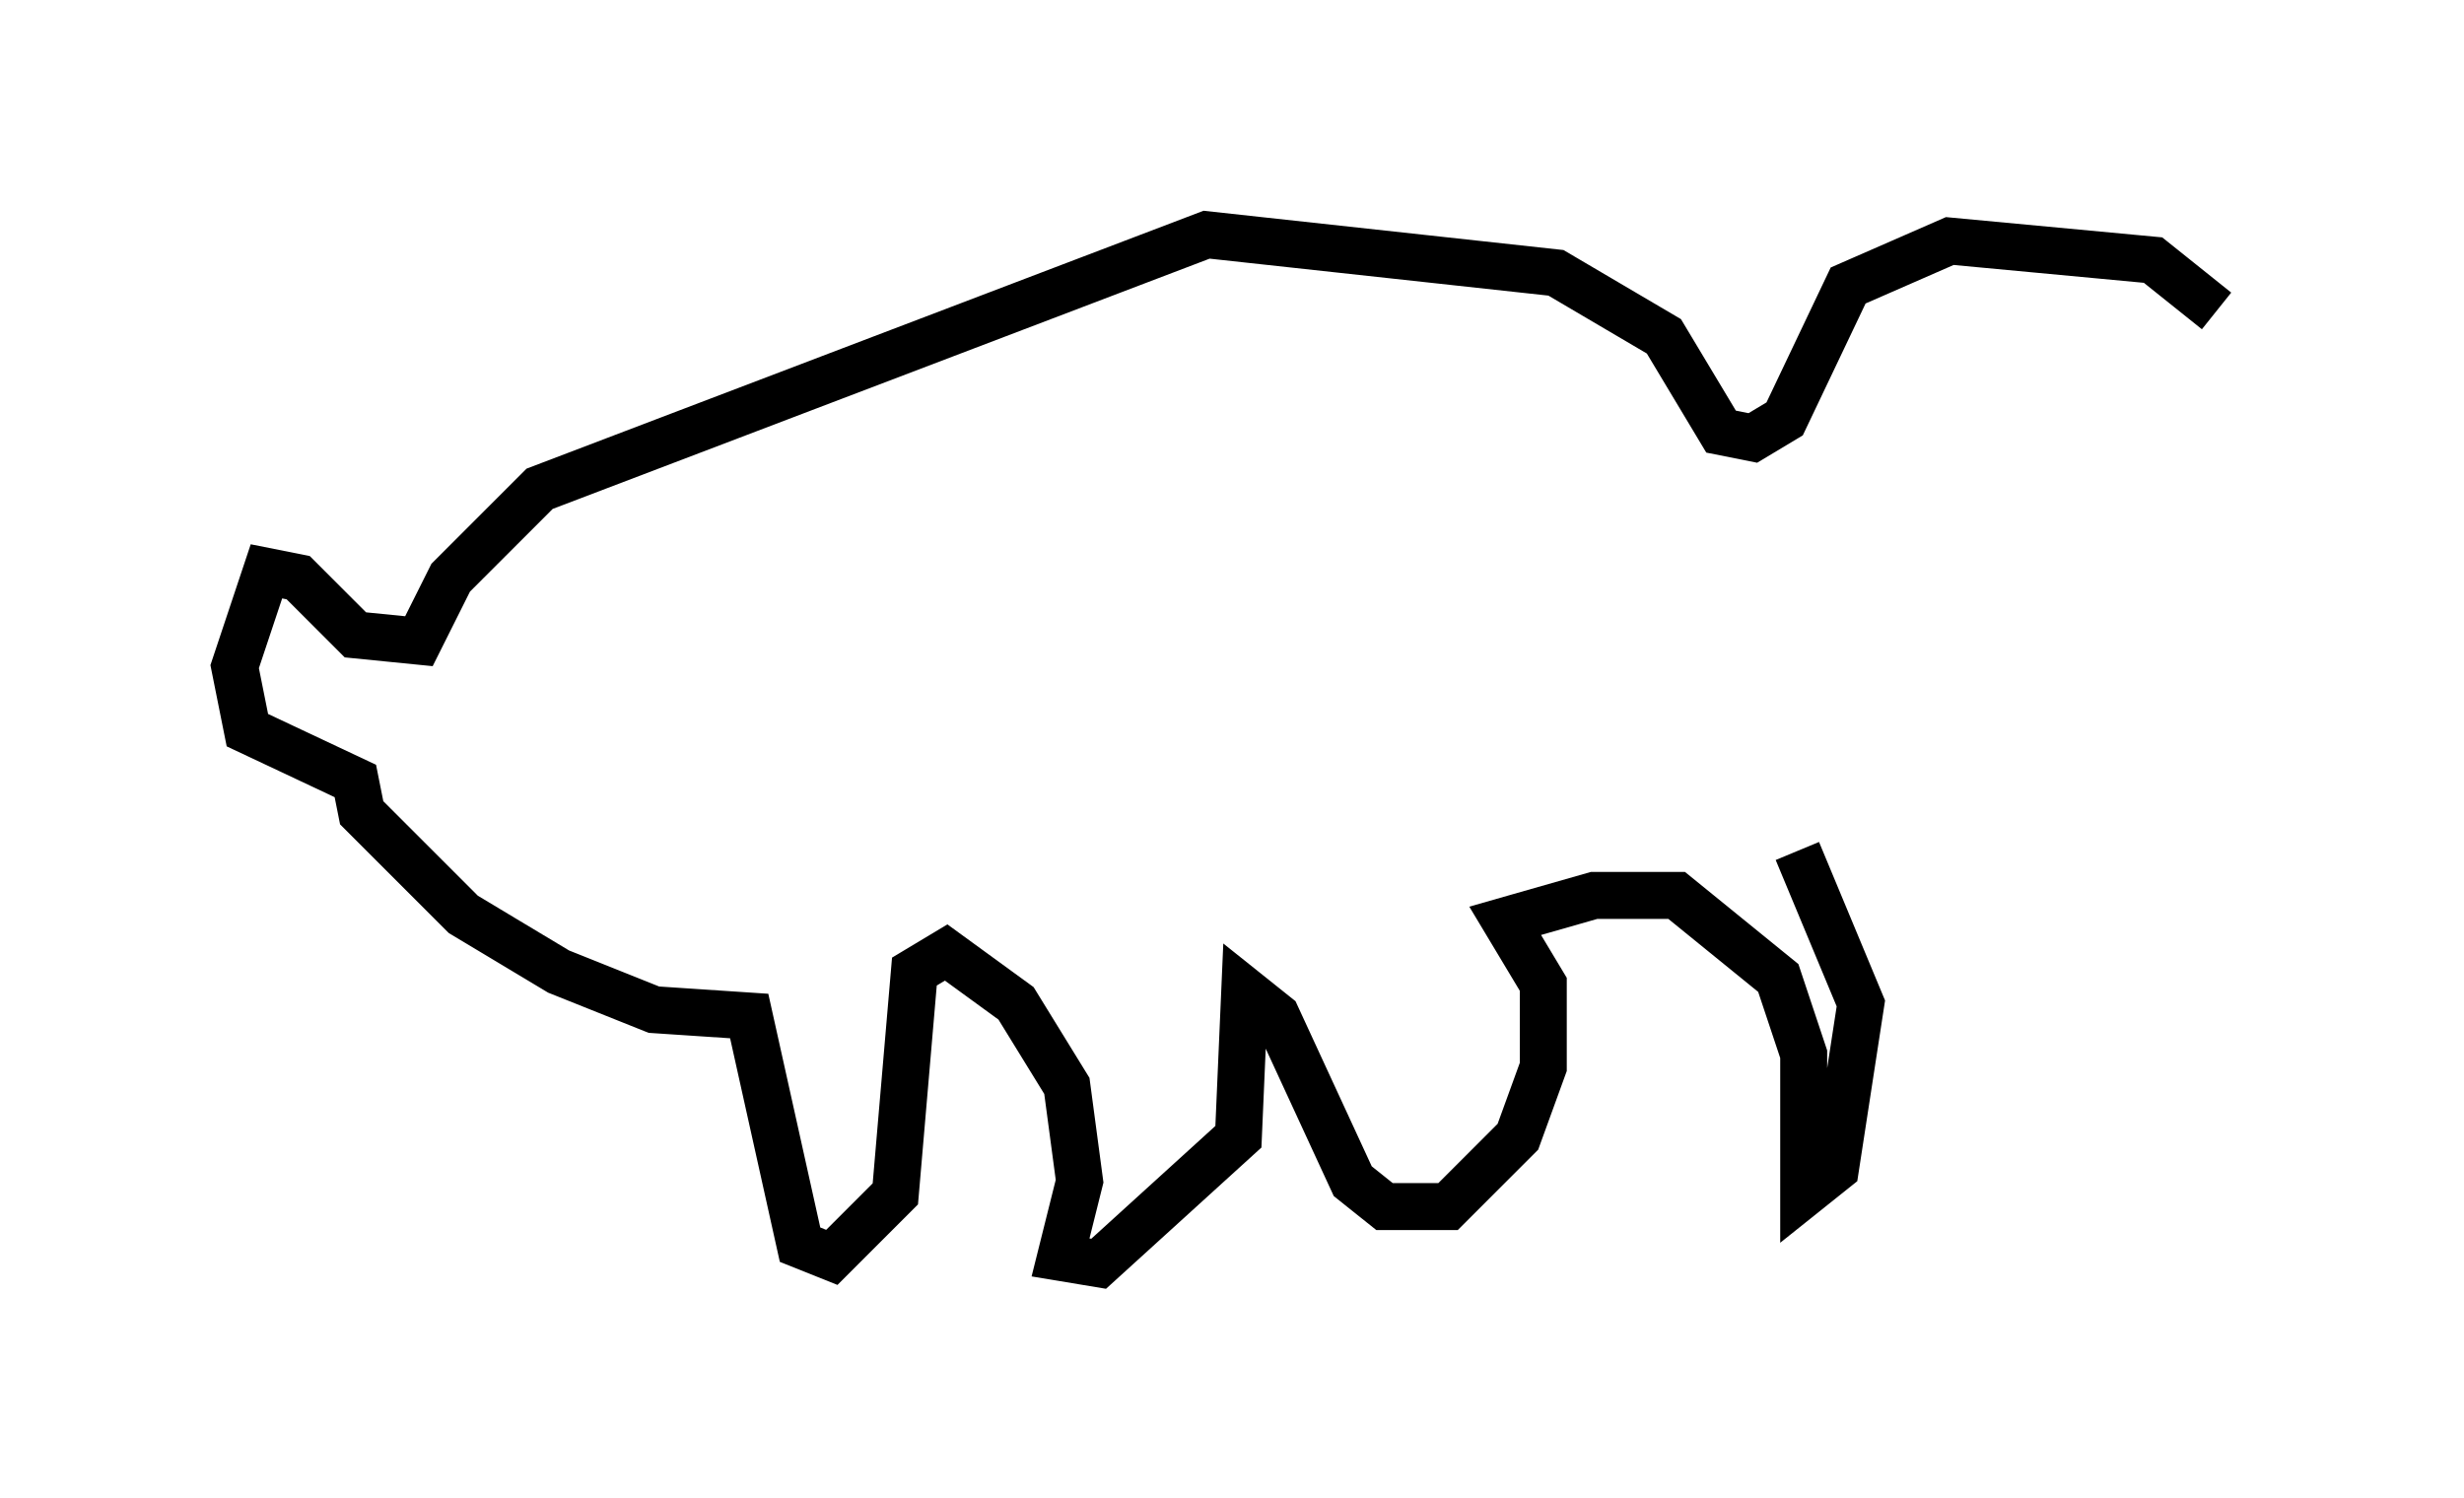 <?xml version="1.0" encoding="utf-8" ?>
<svg baseProfile="full" height="31.921" version="1.1" width="52.489" xmlns="http://www.w3.org/2000/svg" xmlns:ev="http://www.w3.org/2001/xml-events" xmlns:xlink="http://www.w3.org/1999/xlink"><defs /><rect fill="white" height="31.921" width="52.489" x="0" y="0" /><path d="M47.489, 7.977 m-0.271, -1.353 l-1.353, -1.083 -4.33, -0.406 l-2.165, 0.947 -1.353, 2.842 l-0.677, 0.406 -0.677, -0.135 l-1.218, -2.03 -2.3, -1.353 l-7.442, -0.812 -14.208, 5.413 l-1.894, 1.894 -0.677, 1.353 l-1.353, -0.135 -1.218, -1.218 l-0.677, -0.135 -0.677, 2.03 l0.271, 1.353 2.3, 1.083 l0.135, 0.677 2.165, 2.165 l2.03, 1.218 2.03, 0.812 l2.03, 0.135 1.083, 4.871 l0.677, 0.271 1.353, -1.353 l0.406, -4.736 0.677, -0.406 l1.488, 1.083 1.083, 1.759 l0.271, 2.03 -0.406, 1.624 l0.812, 0.135 2.977, -2.706 l0.135, -3.112 0.677, 0.541 l1.624, 3.518 0.677, 0.541 l1.353, 0.0 1.488, -1.488 l0.541, -1.488 0.0, -1.759 l-0.812, -1.353 1.894, -0.541 l1.759, 0.0 2.165, 1.759 l0.541, 1.624 0.0, 2.977 l0.677, -0.541 0.541, -3.518 l-1.353, -3.248 " fill="none" stroke="black" stroke-width="1" /></svg>
